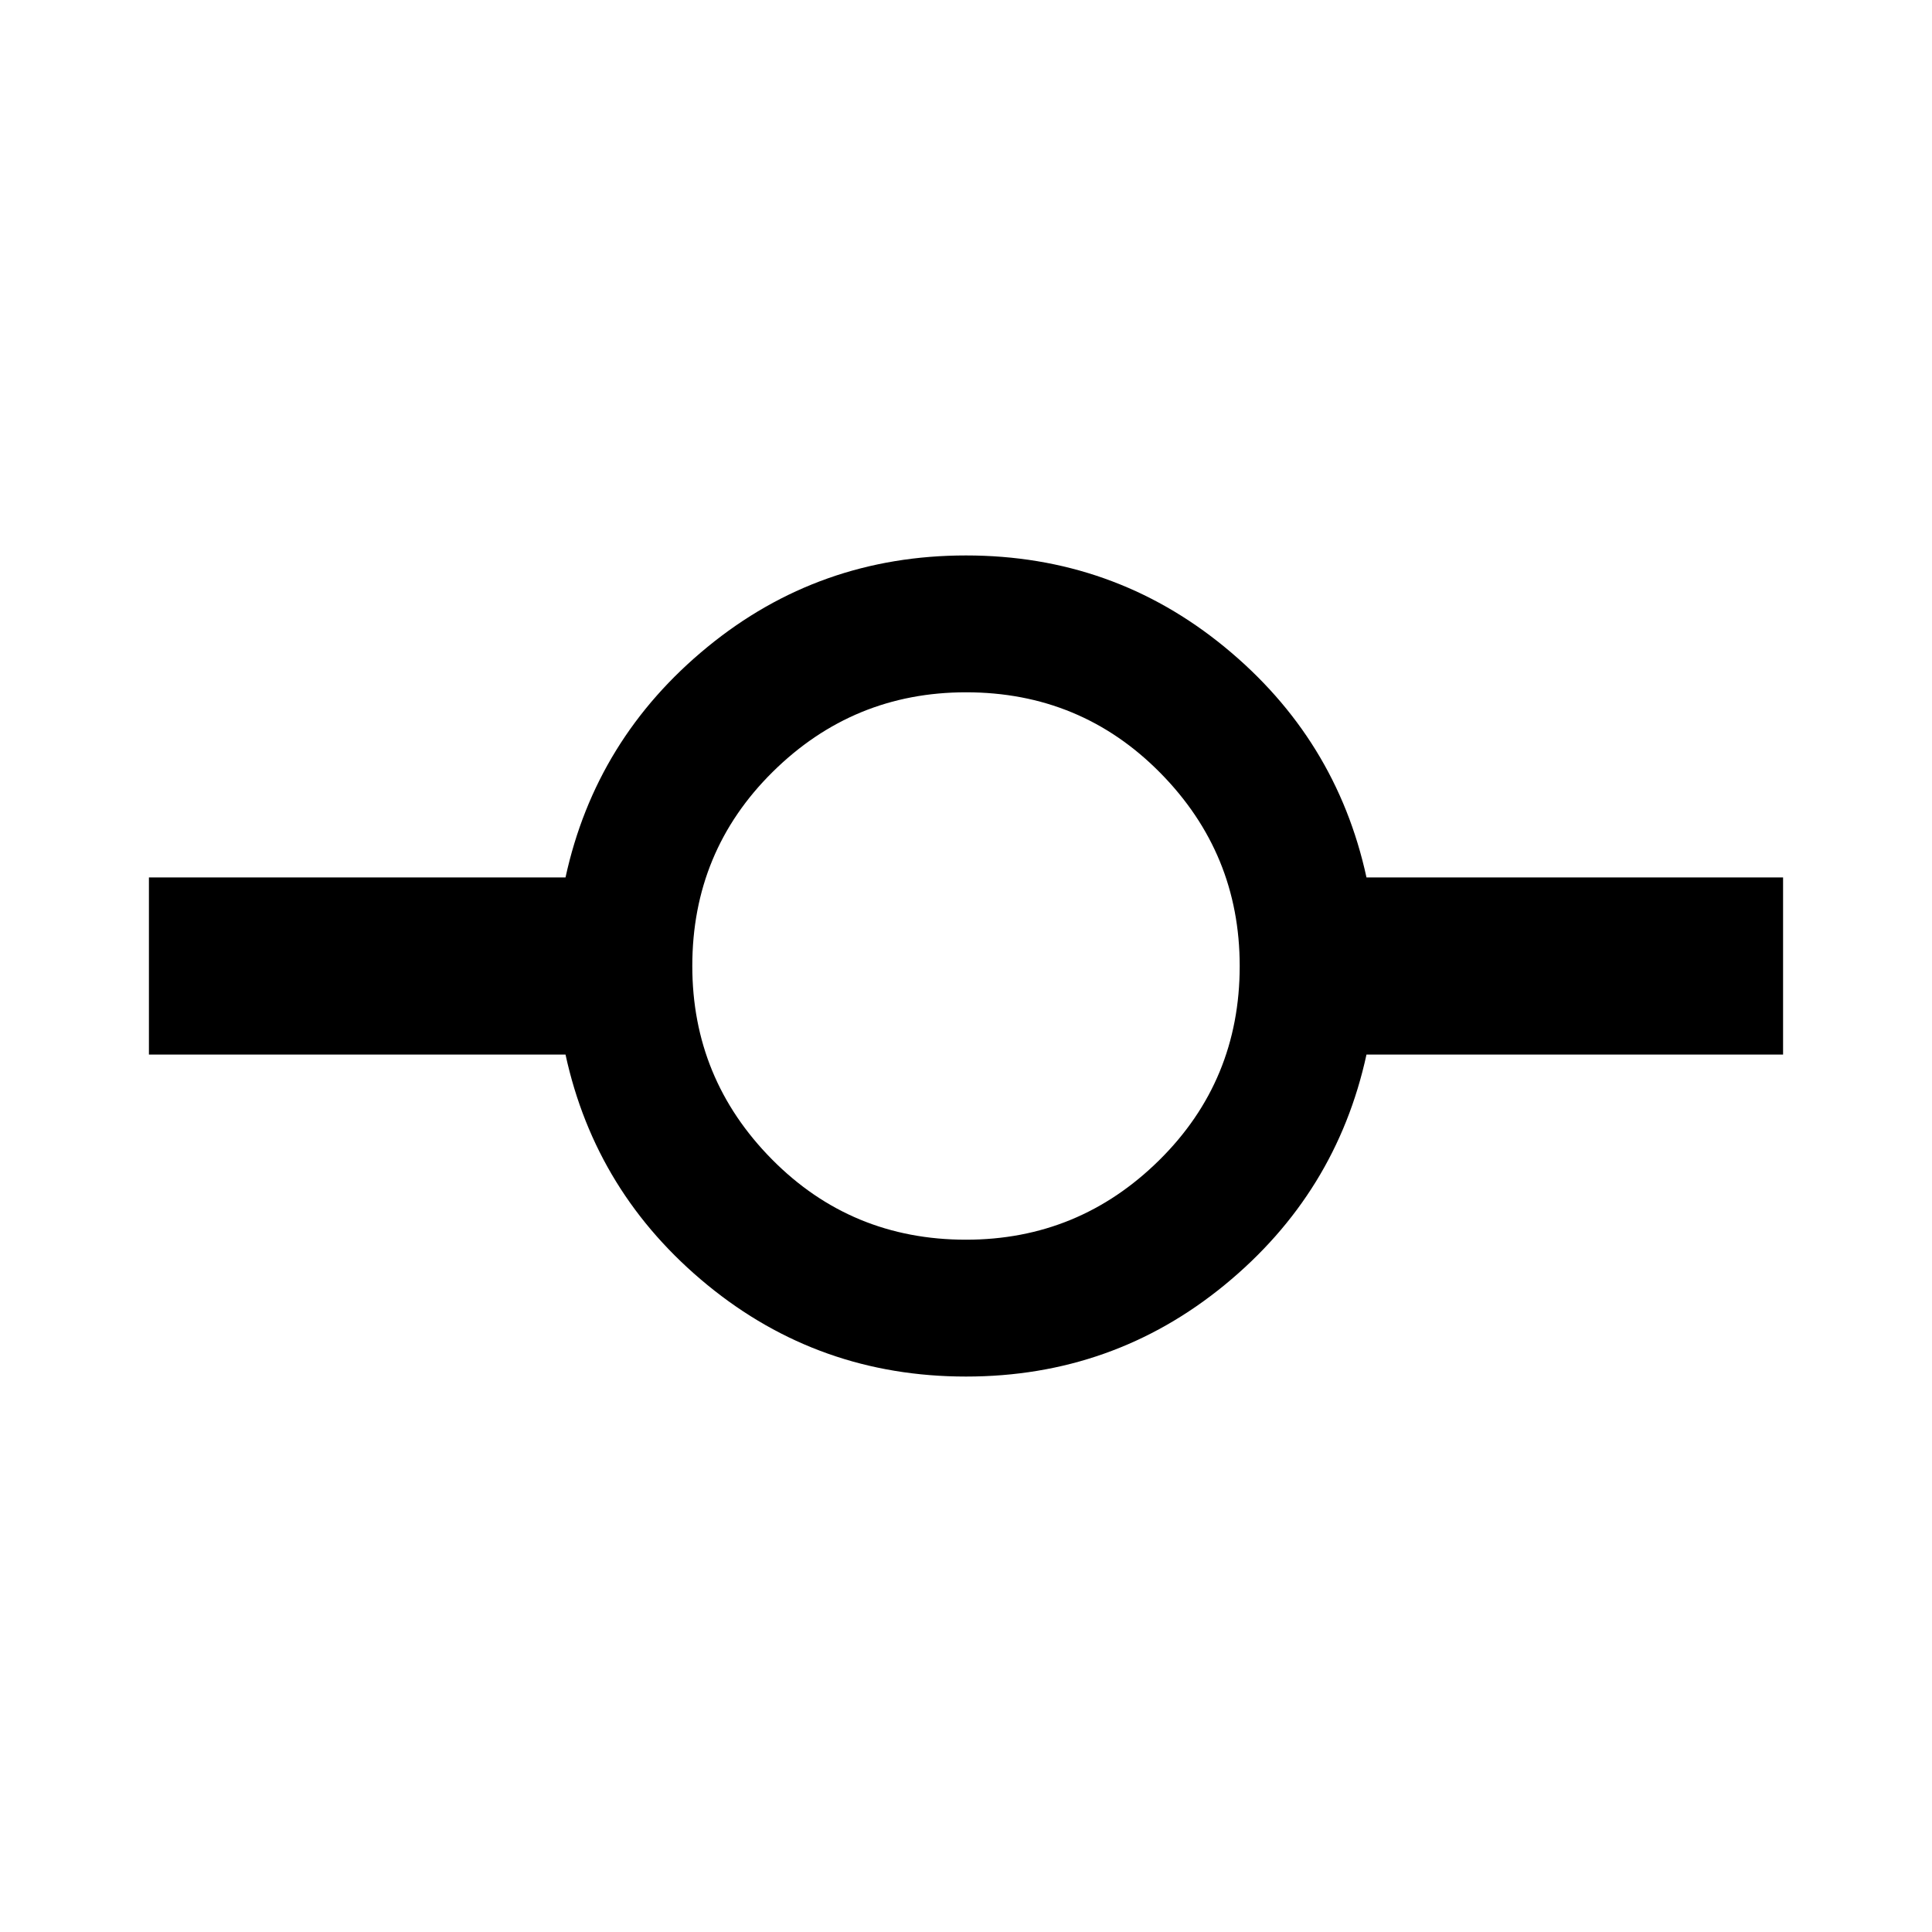 <svg xmlns="http://www.w3.org/2000/svg" width="48" height="48" viewBox="0 0 48 48"><path d="M24 34.2q-3.65 0-6.425-2.275T14.05 26.2H3.7v-4.4h10.35q.75-3.45 3.525-5.725Q20.35 13.8 24 13.8t6.425 2.275Q33.2 18.35 33.95 21.8H44.3v4.4H33.95q-.75 3.45-3.525 5.725Q27.65 34.2 24 34.2Zm0-3.4q2.8 0 4.8-1.975t2-4.825q0-2.8-1.975-4.8T24 17.2q-2.8 0-4.8 1.975T17.2 24q0 2.8 1.975 4.8t4.825 2Z"/></svg>